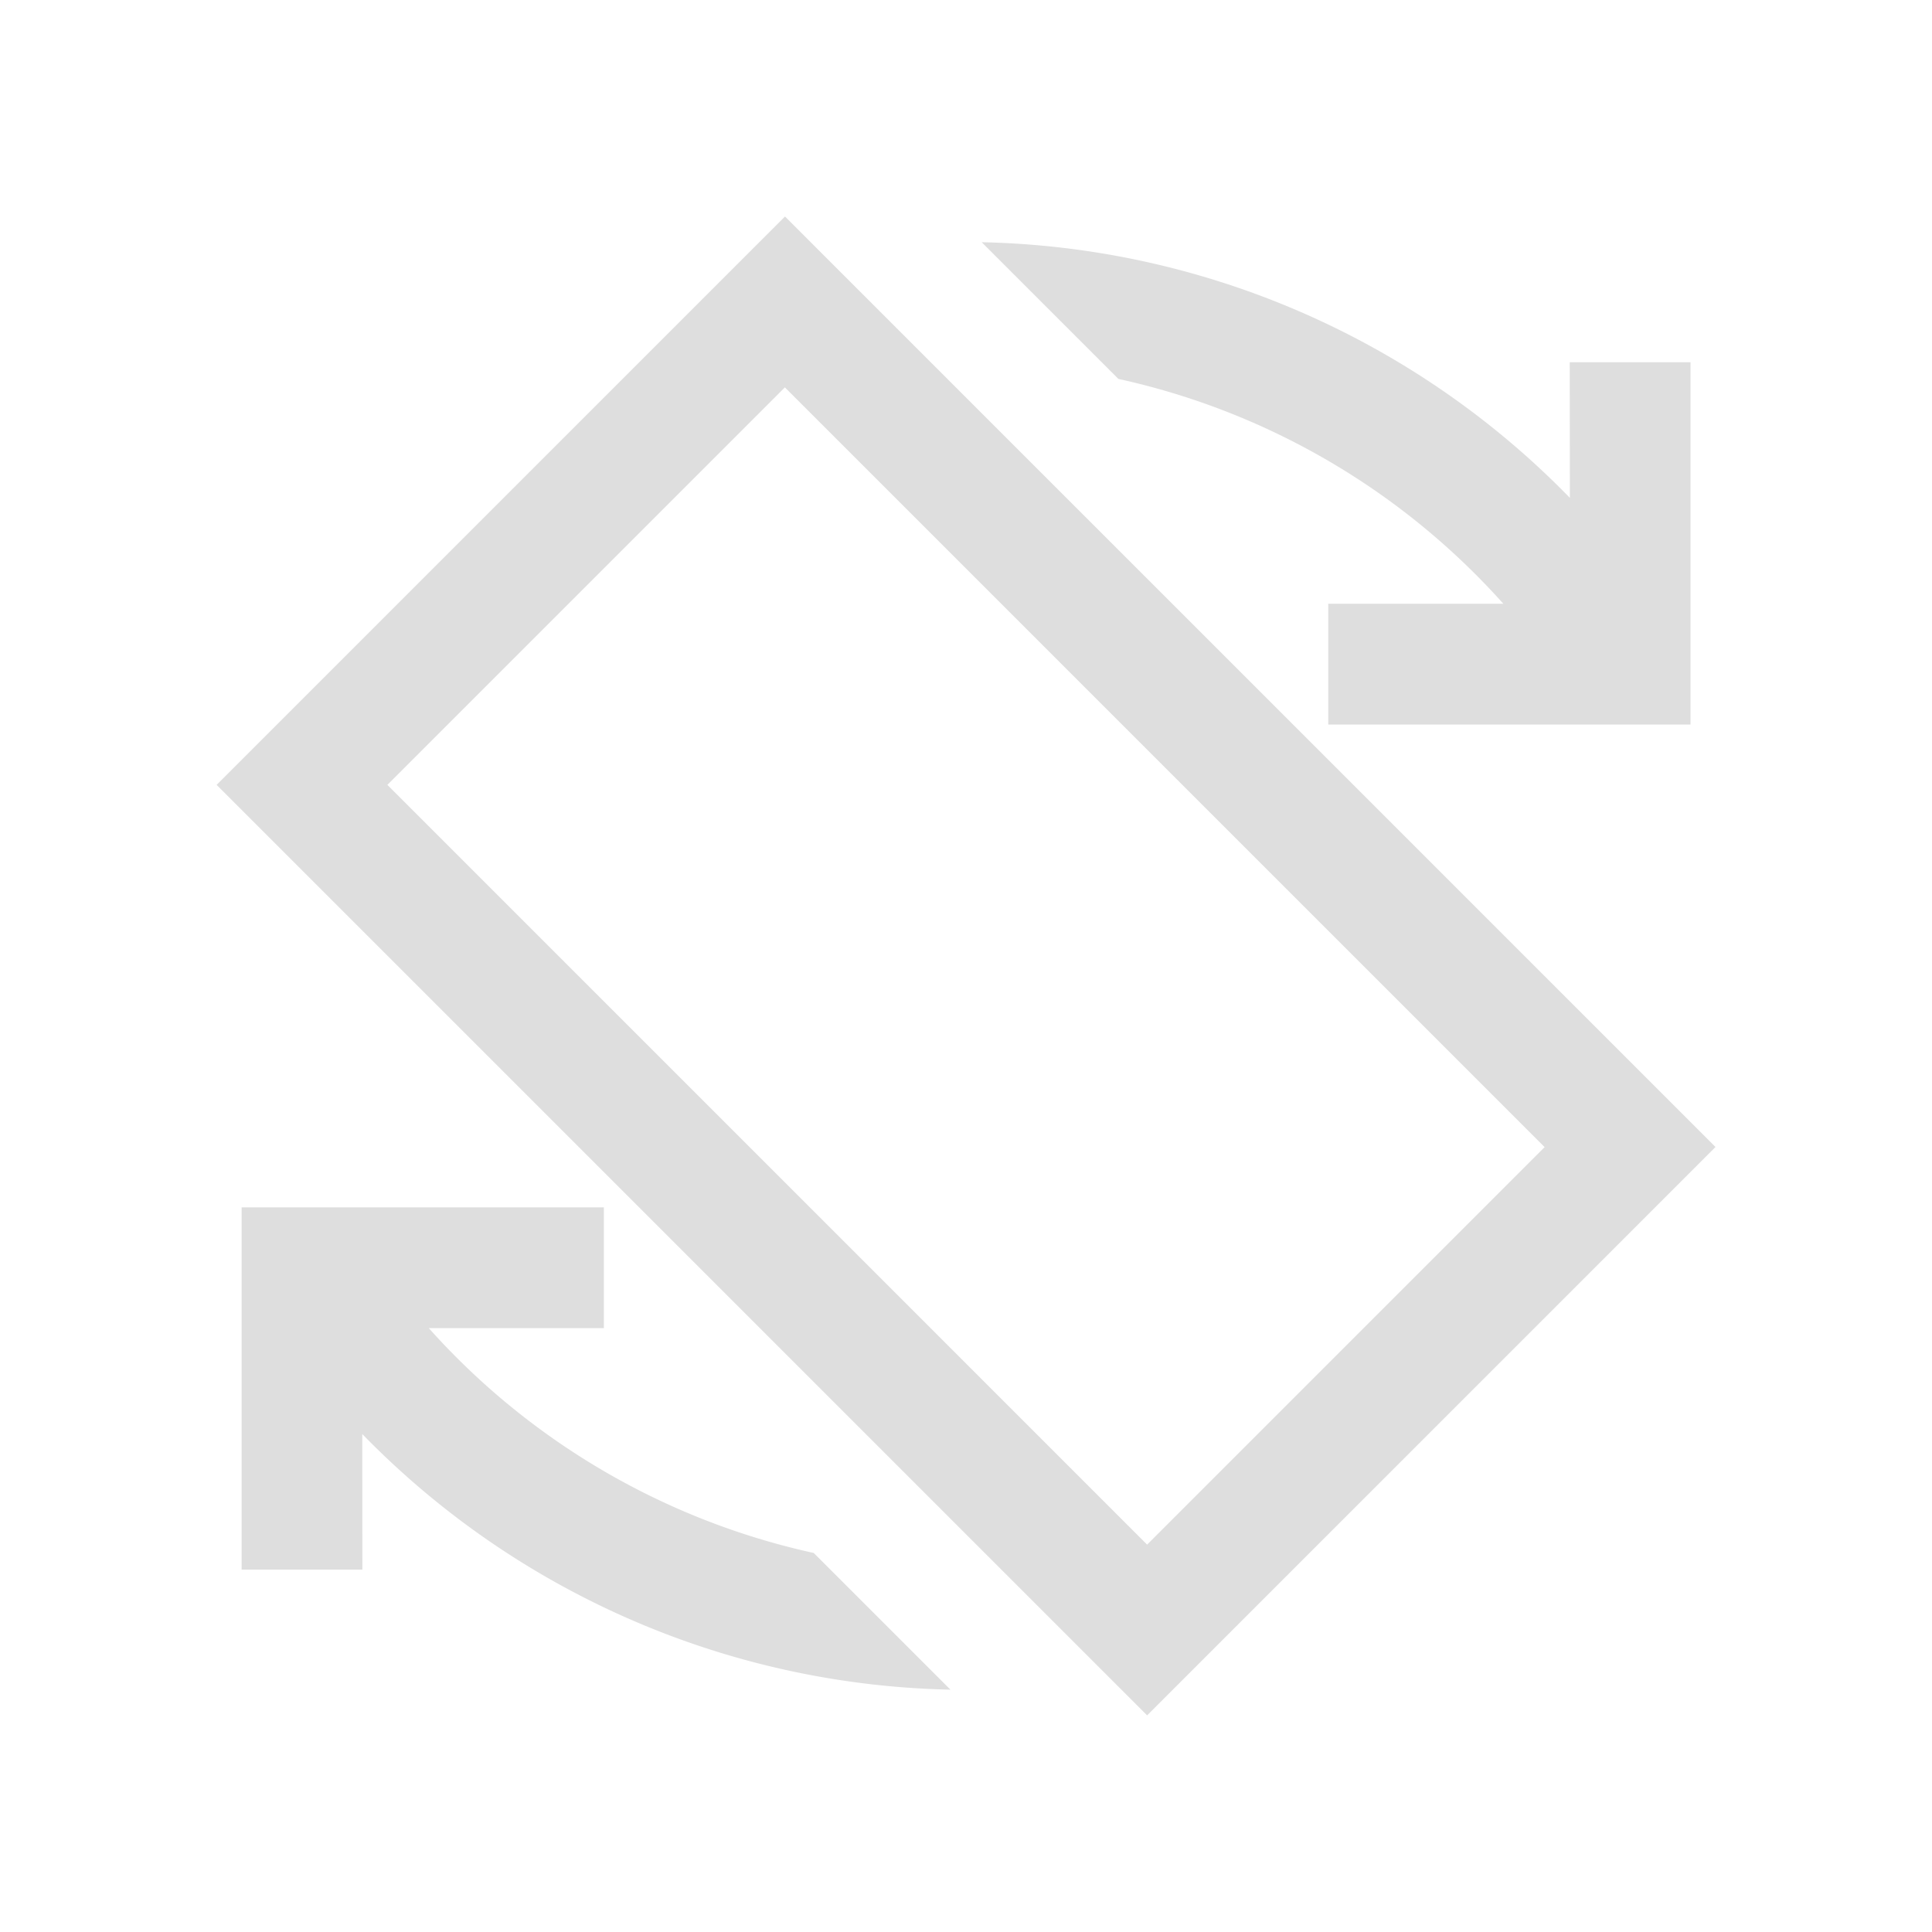 <svg id="svg11" version="1.1" viewBox="0 0 16 16" xmlns="http://www.w3.org/2000/svg">
    <style type="text/css" id="current-color-scheme">
        .ColorScheme-Text {            color:#dedede;        }
    </style>
    <path id="rect4365" d="m2.001 12.999h1l-0.001-1.123a7 7 0 0 0 4.871 2.117l-1.132-1.132a6 6 0 0 1-3.188-1.862l1.45-1e-6v-1h-3l-3e-7 0.583 1e-7 0.417zm7.499 1.207 4.707-4.707-7.706-7.706-4.707 4.707zm0-1.414-6.292-6.292 3.292-3.292 6.292 6.292zm1.5-6.792 3 1e-7 -1e-6 -0.583 1e-6 -0.417v-2l-1-1e-7 0.001 1.123a7 7 0 0 0-4.871-2.117l1.132 1.132a6 6 0 0 1 3.188 1.862l-1.45-7e-7z" class="ColorScheme-Text" fill="currentColor" stroke-linecap="square" style="paint-order:markers fill stroke"/>
</svg>
